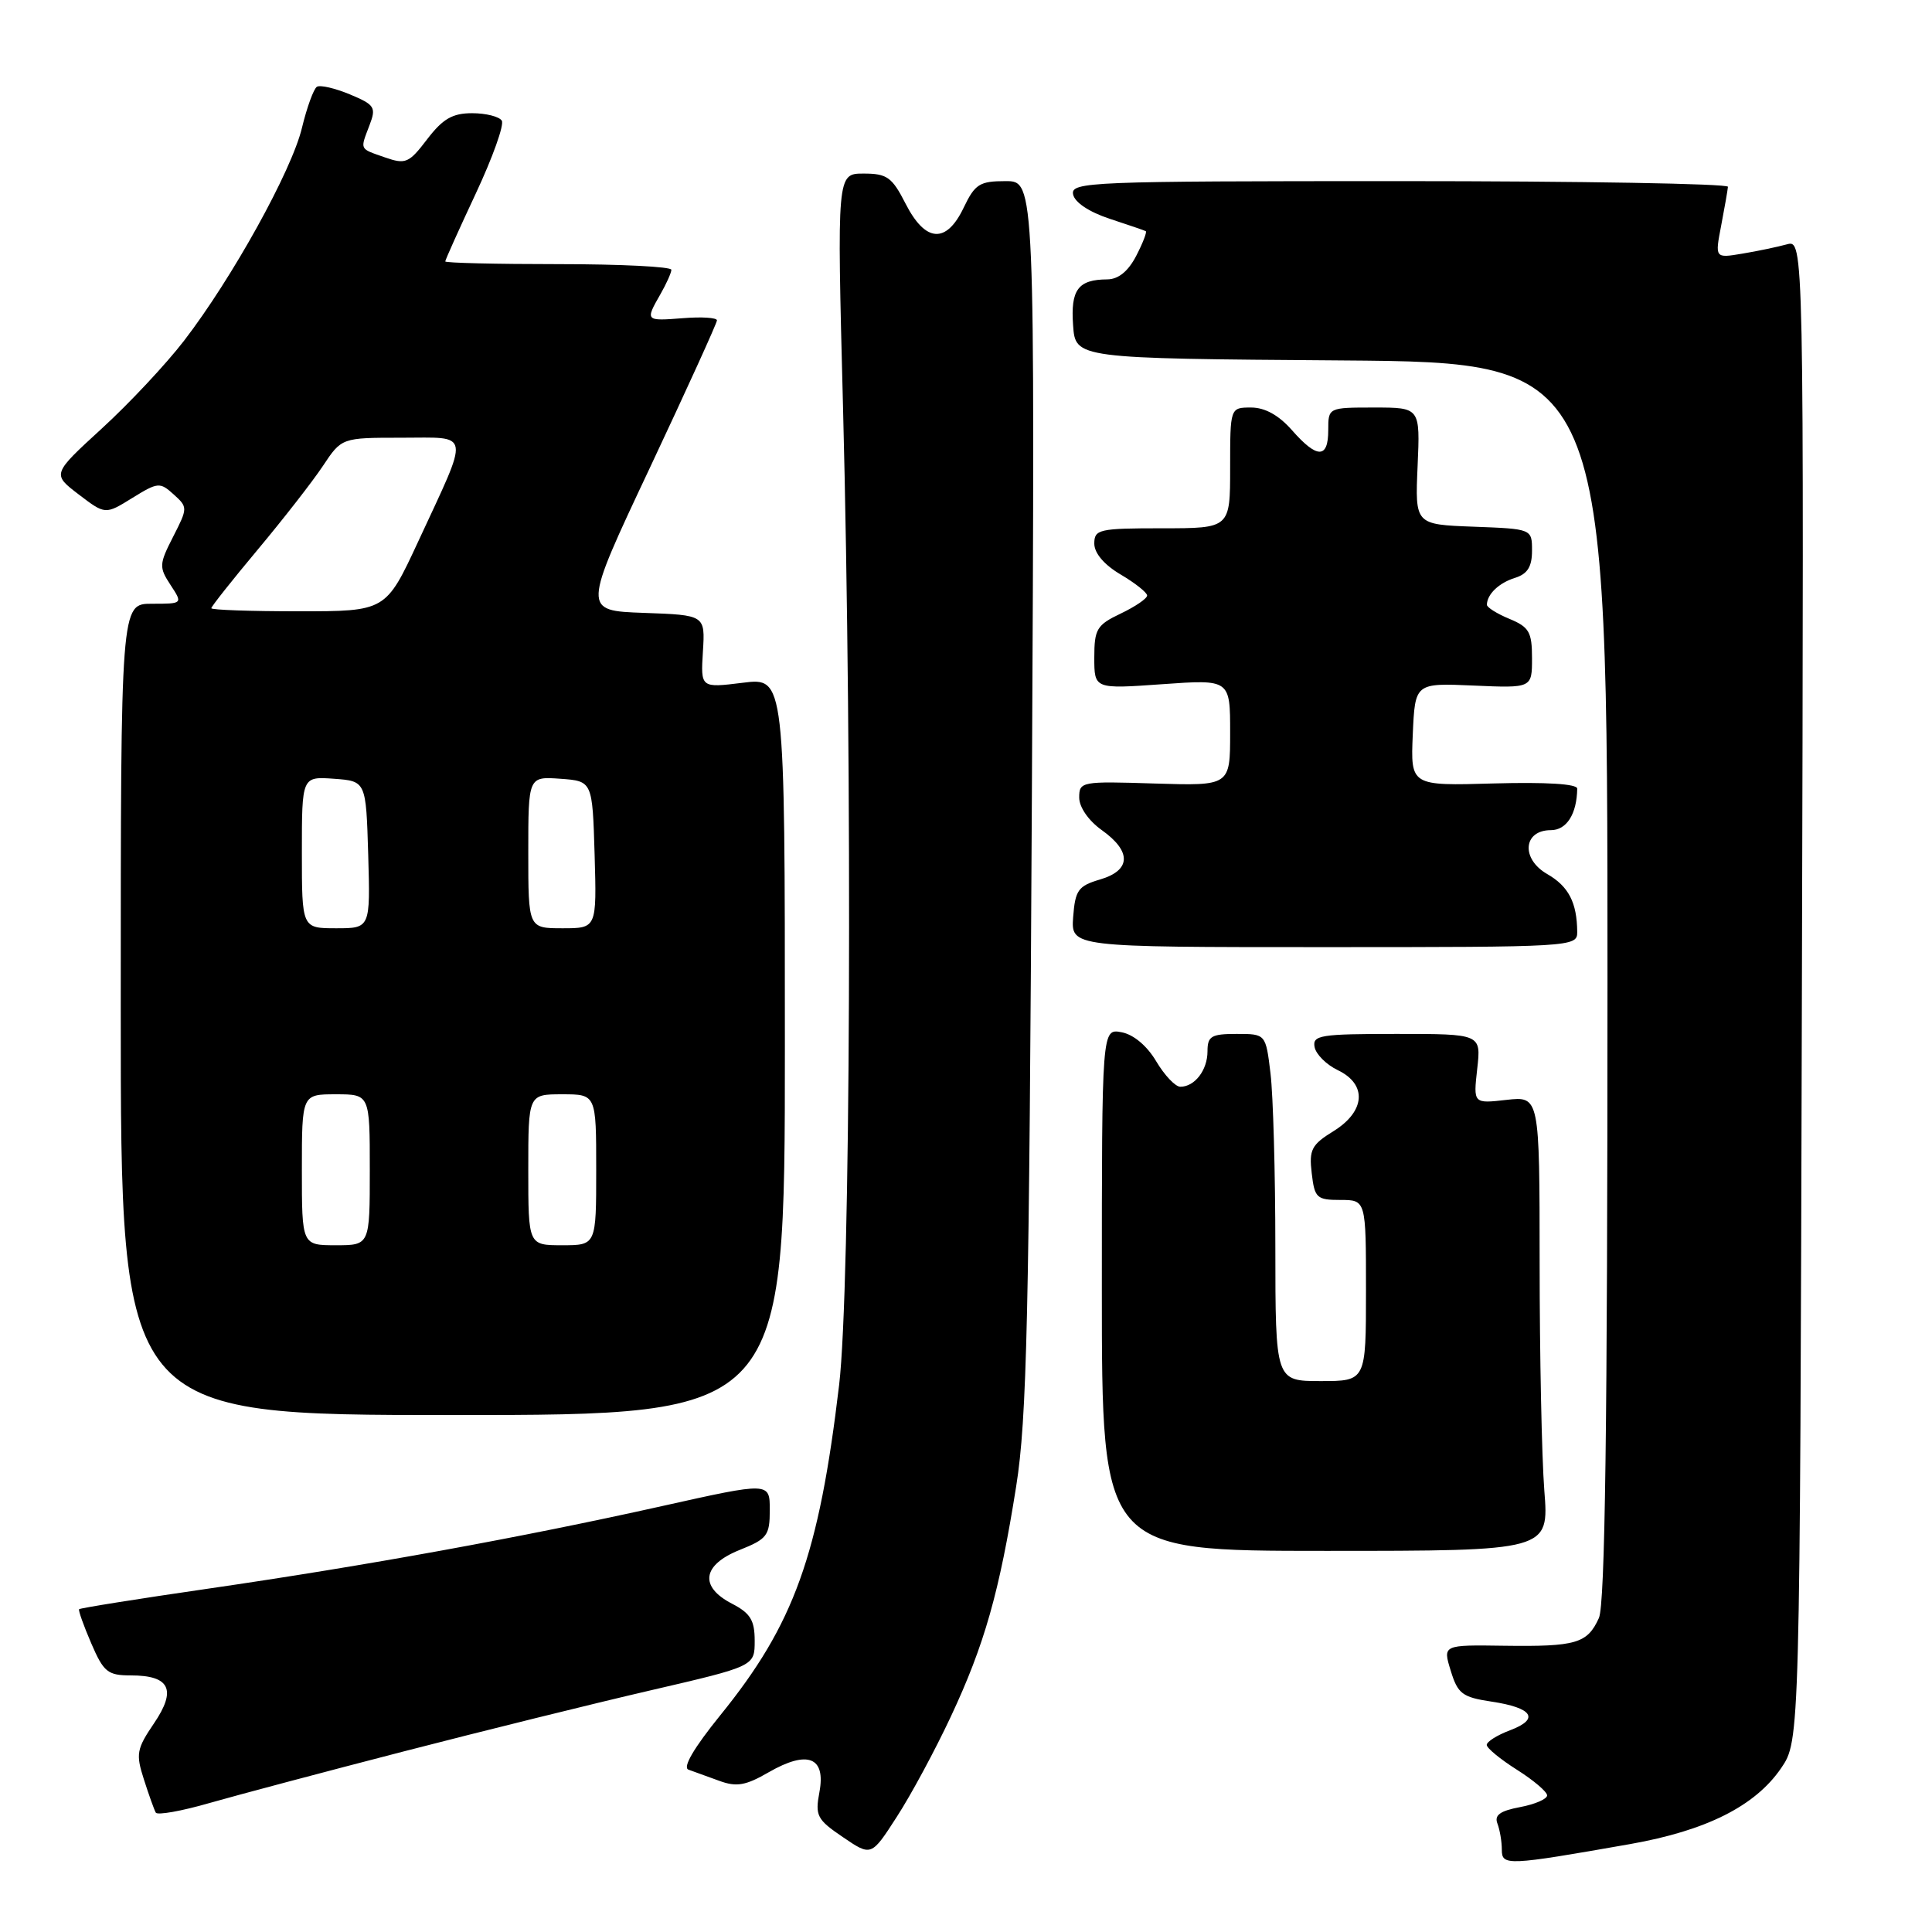 <?xml version="1.0" encoding="UTF-8" standalone="no"?>
<!DOCTYPE svg PUBLIC "-//W3C//DTD SVG 1.1//EN" "http://www.w3.org/Graphics/SVG/1.1/DTD/svg11.dtd" >
<svg xmlns="http://www.w3.org/2000/svg" xmlns:xlink="http://www.w3.org/1999/xlink" version="1.1" viewBox="0 0 256 256">
 <g >
 <path fill="currentColor"
d=" M 216.00 244.35 C 226.08 242.57 232.57 239.31 236.00 234.30 C 238.50 230.65 238.50 230.65 238.76 131.20 C 239.03 31.76 239.03 31.76 236.76 32.38 C 235.52 32.72 232.86 33.28 230.86 33.61 C 227.23 34.22 227.23 34.22 228.07 29.86 C 228.53 27.46 228.93 25.16 228.96 24.75 C 228.98 24.34 209.39 24.00 185.43 24.00 C 144.47 24.00 141.87 24.10 142.19 25.75 C 142.39 26.81 144.30 28.08 147.01 28.98 C 149.48 29.79 151.65 30.53 151.82 30.63 C 152.00 30.73 151.43 32.21 150.55 33.91 C 149.49 35.95 148.19 37.01 146.72 37.02 C 142.85 37.04 141.85 38.39 142.19 43.10 C 142.50 47.50 142.50 47.50 177.75 47.76 C 213.00 48.03 213.00 48.03 213.00 129.97 C 213.00 188.98 212.68 212.60 211.86 214.40 C 210.33 217.77 208.84 218.20 199.34 218.07 C 191.17 217.95 191.17 217.95 192.23 221.38 C 193.16 224.43 193.76 224.89 197.62 225.47 C 203.10 226.29 204.07 227.77 200.09 229.27 C 198.39 229.91 197.00 230.78 197.00 231.21 C 197.00 231.63 198.80 233.11 201.00 234.50 C 203.20 235.89 205.00 237.42 205.00 237.90 C 205.00 238.38 203.39 239.08 201.42 239.45 C 198.76 239.95 197.98 240.52 198.42 241.64 C 198.74 242.48 199.00 244.03 199.00 245.09 C 199.00 247.25 199.68 247.22 216.00 244.35 Z  M 125.97 227.50 C 130.44 217.97 132.43 210.97 134.65 196.94 C 136.07 188.03 136.37 174.63 136.73 105.25 C 137.14 24.00 137.14 24.00 133.26 24.00 C 129.80 24.00 129.19 24.39 127.70 27.50 C 125.40 32.33 122.63 32.15 120.00 27.00 C 118.20 23.47 117.54 23.00 114.43 23.00 C 110.90 23.00 110.90 23.00 111.70 53.75 C 112.97 102.85 112.70 170.80 111.19 183.50 C 108.51 206.08 105.23 215.21 95.45 227.27 C 91.92 231.63 90.42 234.21 91.23 234.49 C 91.93 234.74 93.76 235.40 95.31 235.97 C 97.60 236.81 98.81 236.60 101.88 234.82 C 107.02 231.87 109.44 232.82 108.58 237.45 C 107.99 240.59 108.25 241.10 111.69 243.43 C 115.45 245.99 115.45 245.99 118.83 240.74 C 120.70 237.86 123.91 231.90 125.97 227.50 Z  M 53.50 232.07 C 63.95 229.37 78.69 225.72 86.25 223.97 C 100.00 220.78 100.00 220.78 100.00 217.41 C 100.00 214.69 99.43 213.76 97.00 212.50 C 92.64 210.25 93.04 207.37 98.00 205.38 C 101.66 203.92 102.00 203.47 102.00 200.08 C 102.00 196.38 102.00 196.38 87.74 199.56 C 69.25 203.69 48.55 207.46 27.55 210.51 C 18.29 211.85 10.61 213.08 10.48 213.23 C 10.36 213.38 11.08 215.41 12.09 217.75 C 13.73 221.56 14.27 222.00 17.34 222.00 C 22.52 222.00 23.43 223.90 20.40 228.36 C 18.10 231.75 17.98 232.41 19.07 235.79 C 19.72 237.83 20.43 239.80 20.64 240.18 C 20.85 240.55 24.06 239.98 27.76 238.91 C 31.47 237.85 43.05 234.77 53.50 232.07 Z  M 204.63 197.50 C 204.29 193.10 204.01 179.54 204.01 167.37 C 204.00 145.25 204.00 145.25 199.61 145.74 C 195.22 146.24 195.22 146.24 195.74 141.62 C 196.26 137.00 196.26 137.00 185.06 137.00 C 174.94 137.00 173.89 137.17 174.19 138.74 C 174.37 139.70 175.76 141.08 177.26 141.80 C 181.18 143.67 180.93 147.26 176.70 149.88 C 173.78 151.68 173.44 152.34 173.81 155.46 C 174.19 158.74 174.47 159.00 177.61 159.00 C 181.00 159.00 181.00 159.00 181.00 171.00 C 181.00 183.00 181.00 183.00 175.00 183.00 C 169.00 183.00 169.00 183.00 168.99 165.25 C 168.99 155.49 168.70 145.14 168.35 142.25 C 167.72 137.00 167.72 137.00 163.86 137.00 C 160.50 137.00 160.00 137.30 160.00 139.30 C 160.00 141.80 158.31 144.00 156.40 144.00 C 155.74 144.00 154.31 142.49 153.21 140.64 C 152.00 138.59 150.21 137.08 148.62 136.78 C 146.00 136.28 146.00 136.28 146.00 170.89 C 146.00 205.50 146.00 205.50 175.63 205.50 C 205.26 205.50 205.26 205.50 204.63 197.50 Z  M 104.00 138.63 C 104.00 89.77 104.00 89.77 98.42 90.47 C 92.84 91.16 92.84 91.16 93.14 86.33 C 93.44 81.50 93.44 81.50 85.32 81.21 C 77.19 80.92 77.19 80.92 86.10 62.01 C 90.99 51.61 95.00 42.81 95.00 42.45 C 95.00 42.09 92.97 41.96 90.50 42.16 C 85.51 42.55 85.48 42.53 87.50 39.00 C 88.29 37.62 88.95 36.16 88.96 35.75 C 88.98 35.34 82.25 35.00 74.00 35.00 C 65.75 35.00 59.00 34.84 59.00 34.64 C 59.00 34.44 60.82 30.39 63.05 25.63 C 65.28 20.87 66.83 16.53 66.49 15.99 C 66.16 15.45 64.39 15.00 62.56 15.00 C 59.95 15.00 58.68 15.74 56.61 18.44 C 54.18 21.63 53.75 21.81 50.99 20.85 C 47.57 19.65 47.70 19.92 48.97 16.57 C 49.87 14.22 49.65 13.88 46.37 12.51 C 44.40 11.69 42.43 11.23 41.99 11.50 C 41.56 11.77 40.67 14.22 40.01 16.94 C 38.66 22.61 30.76 36.86 24.40 45.13 C 22.02 48.23 17.10 53.48 13.48 56.79 C 6.90 62.82 6.90 62.82 10.42 65.51 C 13.95 68.20 13.95 68.20 17.52 65.99 C 20.92 63.89 21.19 63.86 23.01 65.51 C 24.89 67.21 24.89 67.30 22.94 71.12 C 21.08 74.76 21.06 75.16 22.59 77.50 C 24.23 80.00 24.23 80.00 20.12 80.00 C 16.00 80.00 16.00 80.00 16.00 133.75 C 16.00 187.50 16.00 187.50 60.00 187.50 C 104.00 187.50 104.00 187.50 104.00 138.63 Z  M 208.99 123.50 C 208.96 119.59 207.85 117.45 205.02 115.82 C 201.51 113.81 201.82 110.00 205.50 110.00 C 207.58 110.00 208.94 107.87 208.99 104.50 C 209.00 103.87 204.87 103.62 197.95 103.81 C 186.91 104.13 186.91 104.13 187.20 97.31 C 187.50 90.50 187.50 90.50 195.25 90.84 C 203.00 91.18 203.00 91.18 203.00 87.21 C 203.00 83.74 202.62 83.09 200.00 82.00 C 198.35 81.32 197.01 80.47 197.02 80.13 C 197.05 78.73 198.62 77.23 200.75 76.57 C 202.40 76.05 203.00 75.10 203.00 72.97 C 203.00 70.08 203.00 70.08 195.25 69.79 C 187.50 69.50 187.50 69.50 187.84 61.75 C 188.18 54.00 188.18 54.00 182.09 54.00 C 176.00 54.00 176.00 54.00 176.00 57.00 C 176.00 60.80 174.53 60.80 171.19 57.00 C 169.45 55.02 167.61 54.00 165.78 54.00 C 163.00 54.00 163.00 54.00 163.00 62.00 C 163.00 70.00 163.00 70.00 154.00 70.00 C 145.62 70.00 145.00 70.14 145.00 72.03 C 145.00 73.30 146.32 74.85 148.50 76.13 C 150.43 77.27 152.00 78.52 152.00 78.91 C 152.00 79.31 150.43 80.38 148.50 81.30 C 145.33 82.81 145.00 83.36 145.00 87.13 C 145.00 91.30 145.00 91.30 154.00 90.66 C 163.00 90.02 163.00 90.02 163.00 97.08 C 163.00 104.13 163.00 104.13 153.00 103.82 C 143.29 103.51 143.00 103.56 143.00 105.68 C 143.00 106.96 144.24 108.75 146.00 110.00 C 149.97 112.83 149.88 115.33 145.75 116.54 C 142.87 117.39 142.47 117.95 142.20 121.50 C 141.91 125.50 141.91 125.50 175.45 125.50 C 208.34 125.50 209.00 125.46 208.99 123.50 Z  M 40.00 155.00 C 40.00 145.00 40.00 145.00 44.50 145.00 C 49.00 145.00 49.00 145.00 49.00 155.00 C 49.00 165.00 49.00 165.00 44.50 165.00 C 40.00 165.00 40.00 165.00 40.00 155.00 Z  M 70.00 155.00 C 70.00 145.00 70.00 145.00 74.50 145.00 C 79.00 145.00 79.00 145.00 79.00 155.00 C 79.00 165.00 79.00 165.00 74.50 165.00 C 70.00 165.00 70.00 165.00 70.00 155.00 Z  M 40.00 112.94 C 40.00 102.89 40.00 102.89 44.25 103.19 C 48.50 103.50 48.50 103.50 48.79 113.25 C 49.07 123.00 49.07 123.00 44.54 123.00 C 40.00 123.00 40.00 123.00 40.00 112.94 Z  M 70.00 112.94 C 70.00 102.89 70.00 102.89 74.25 103.19 C 78.50 103.50 78.50 103.50 78.79 113.25 C 79.07 123.00 79.07 123.00 74.54 123.00 C 70.00 123.00 70.00 123.00 70.00 112.94 Z  M 28.00 80.59 C 28.00 80.37 30.76 76.88 34.14 72.84 C 37.52 68.80 41.41 63.81 42.78 61.75 C 45.27 58.00 45.27 58.00 53.20 58.00 C 62.49 58.00 62.31 56.88 55.42 71.74 C 51.12 81.00 51.12 81.00 39.56 81.00 C 33.20 81.00 28.00 80.82 28.00 80.59 Z "/>
</g>
</svg>